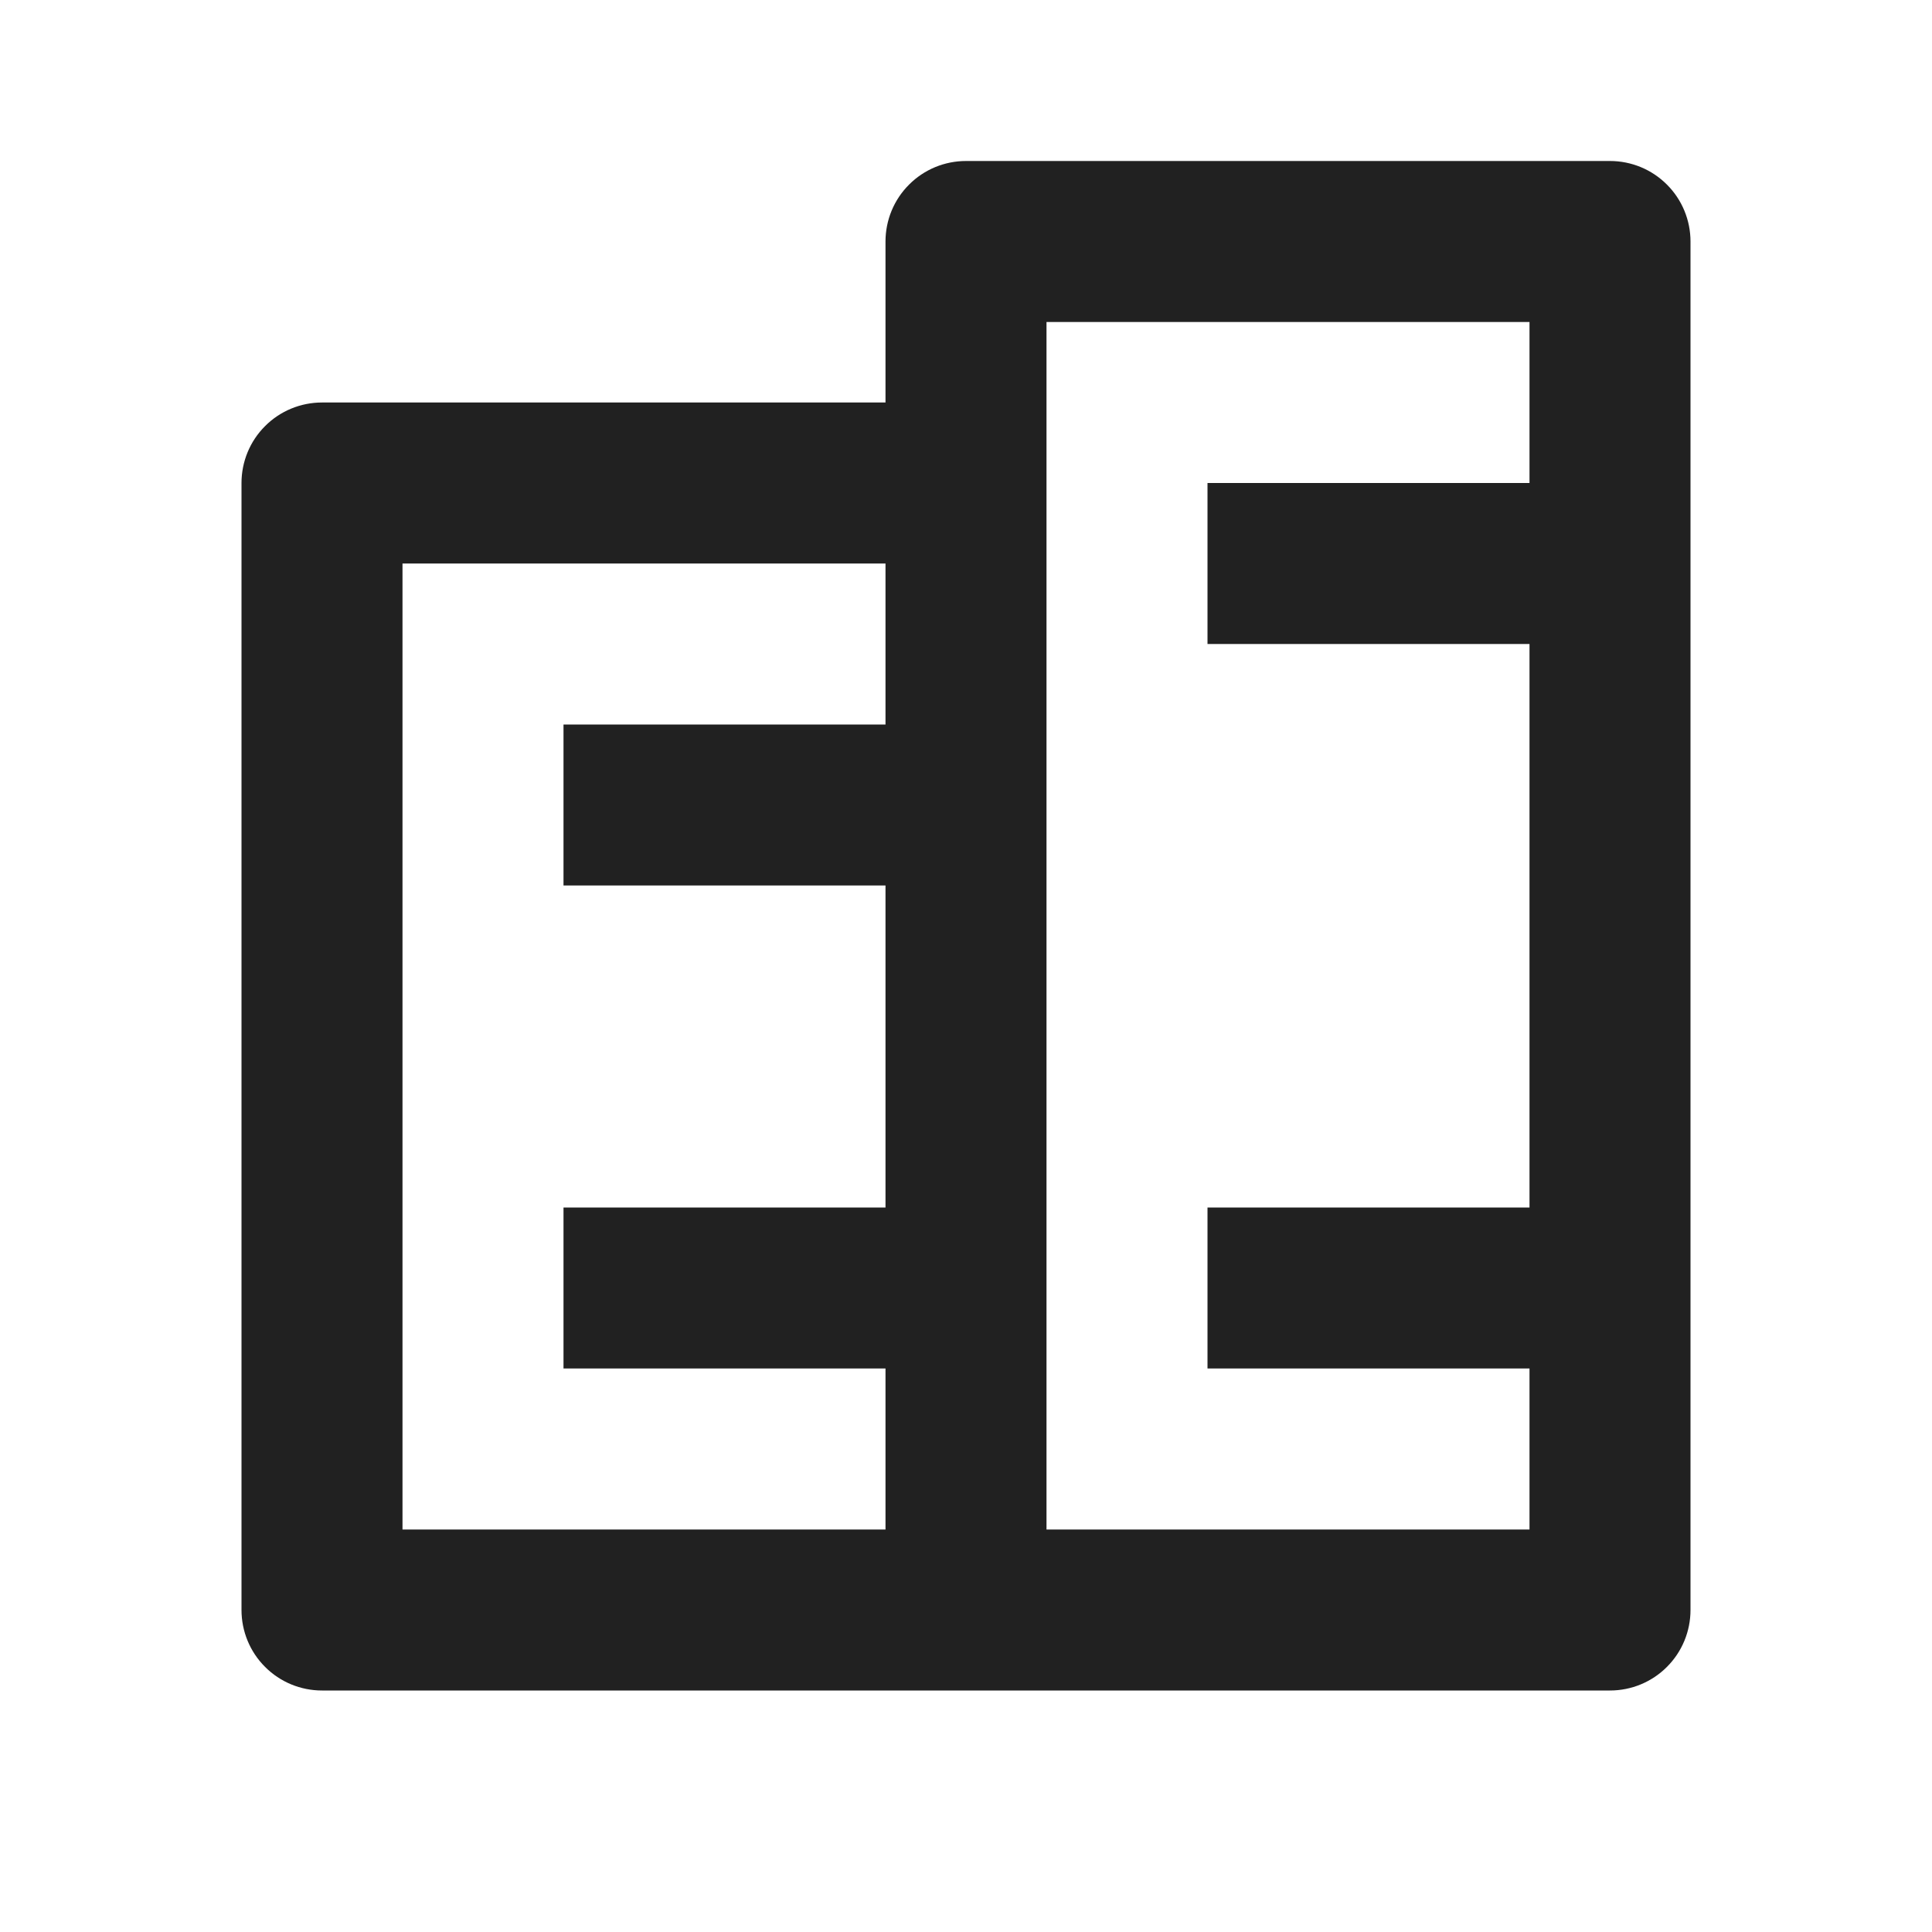 <svg width="24" height="24" viewBox="0 0 24 24" fill="none" xmlns="http://www.w3.org/2000/svg">
<path d="M12 2C11.735 2 11.48 2.105 11.293 2.293C11.105 2.48 11 2.735 11 3V5H4C3.735 5 3.48 5.105 3.293 5.293C3.105 5.48 3 5.735 3 6V20C3 20.265 3.105 20.52 3.293 20.707C3.48 20.895 3.735 21 4 21H12H20C20.265 21 20.52 20.895 20.707 20.707C20.895 20.52 21 20.265 21 20V3C21 2.735 20.895 2.48 20.707 2.293C20.52 2.105 20.265 2 20 2H12ZM13 4H19V6H15V8H19V15H15V17H19V19H13V6V4ZM5 7H11V9H7V11H11V15H7V17H11V19H5V7Z" fill="#212121"/>
</svg>
